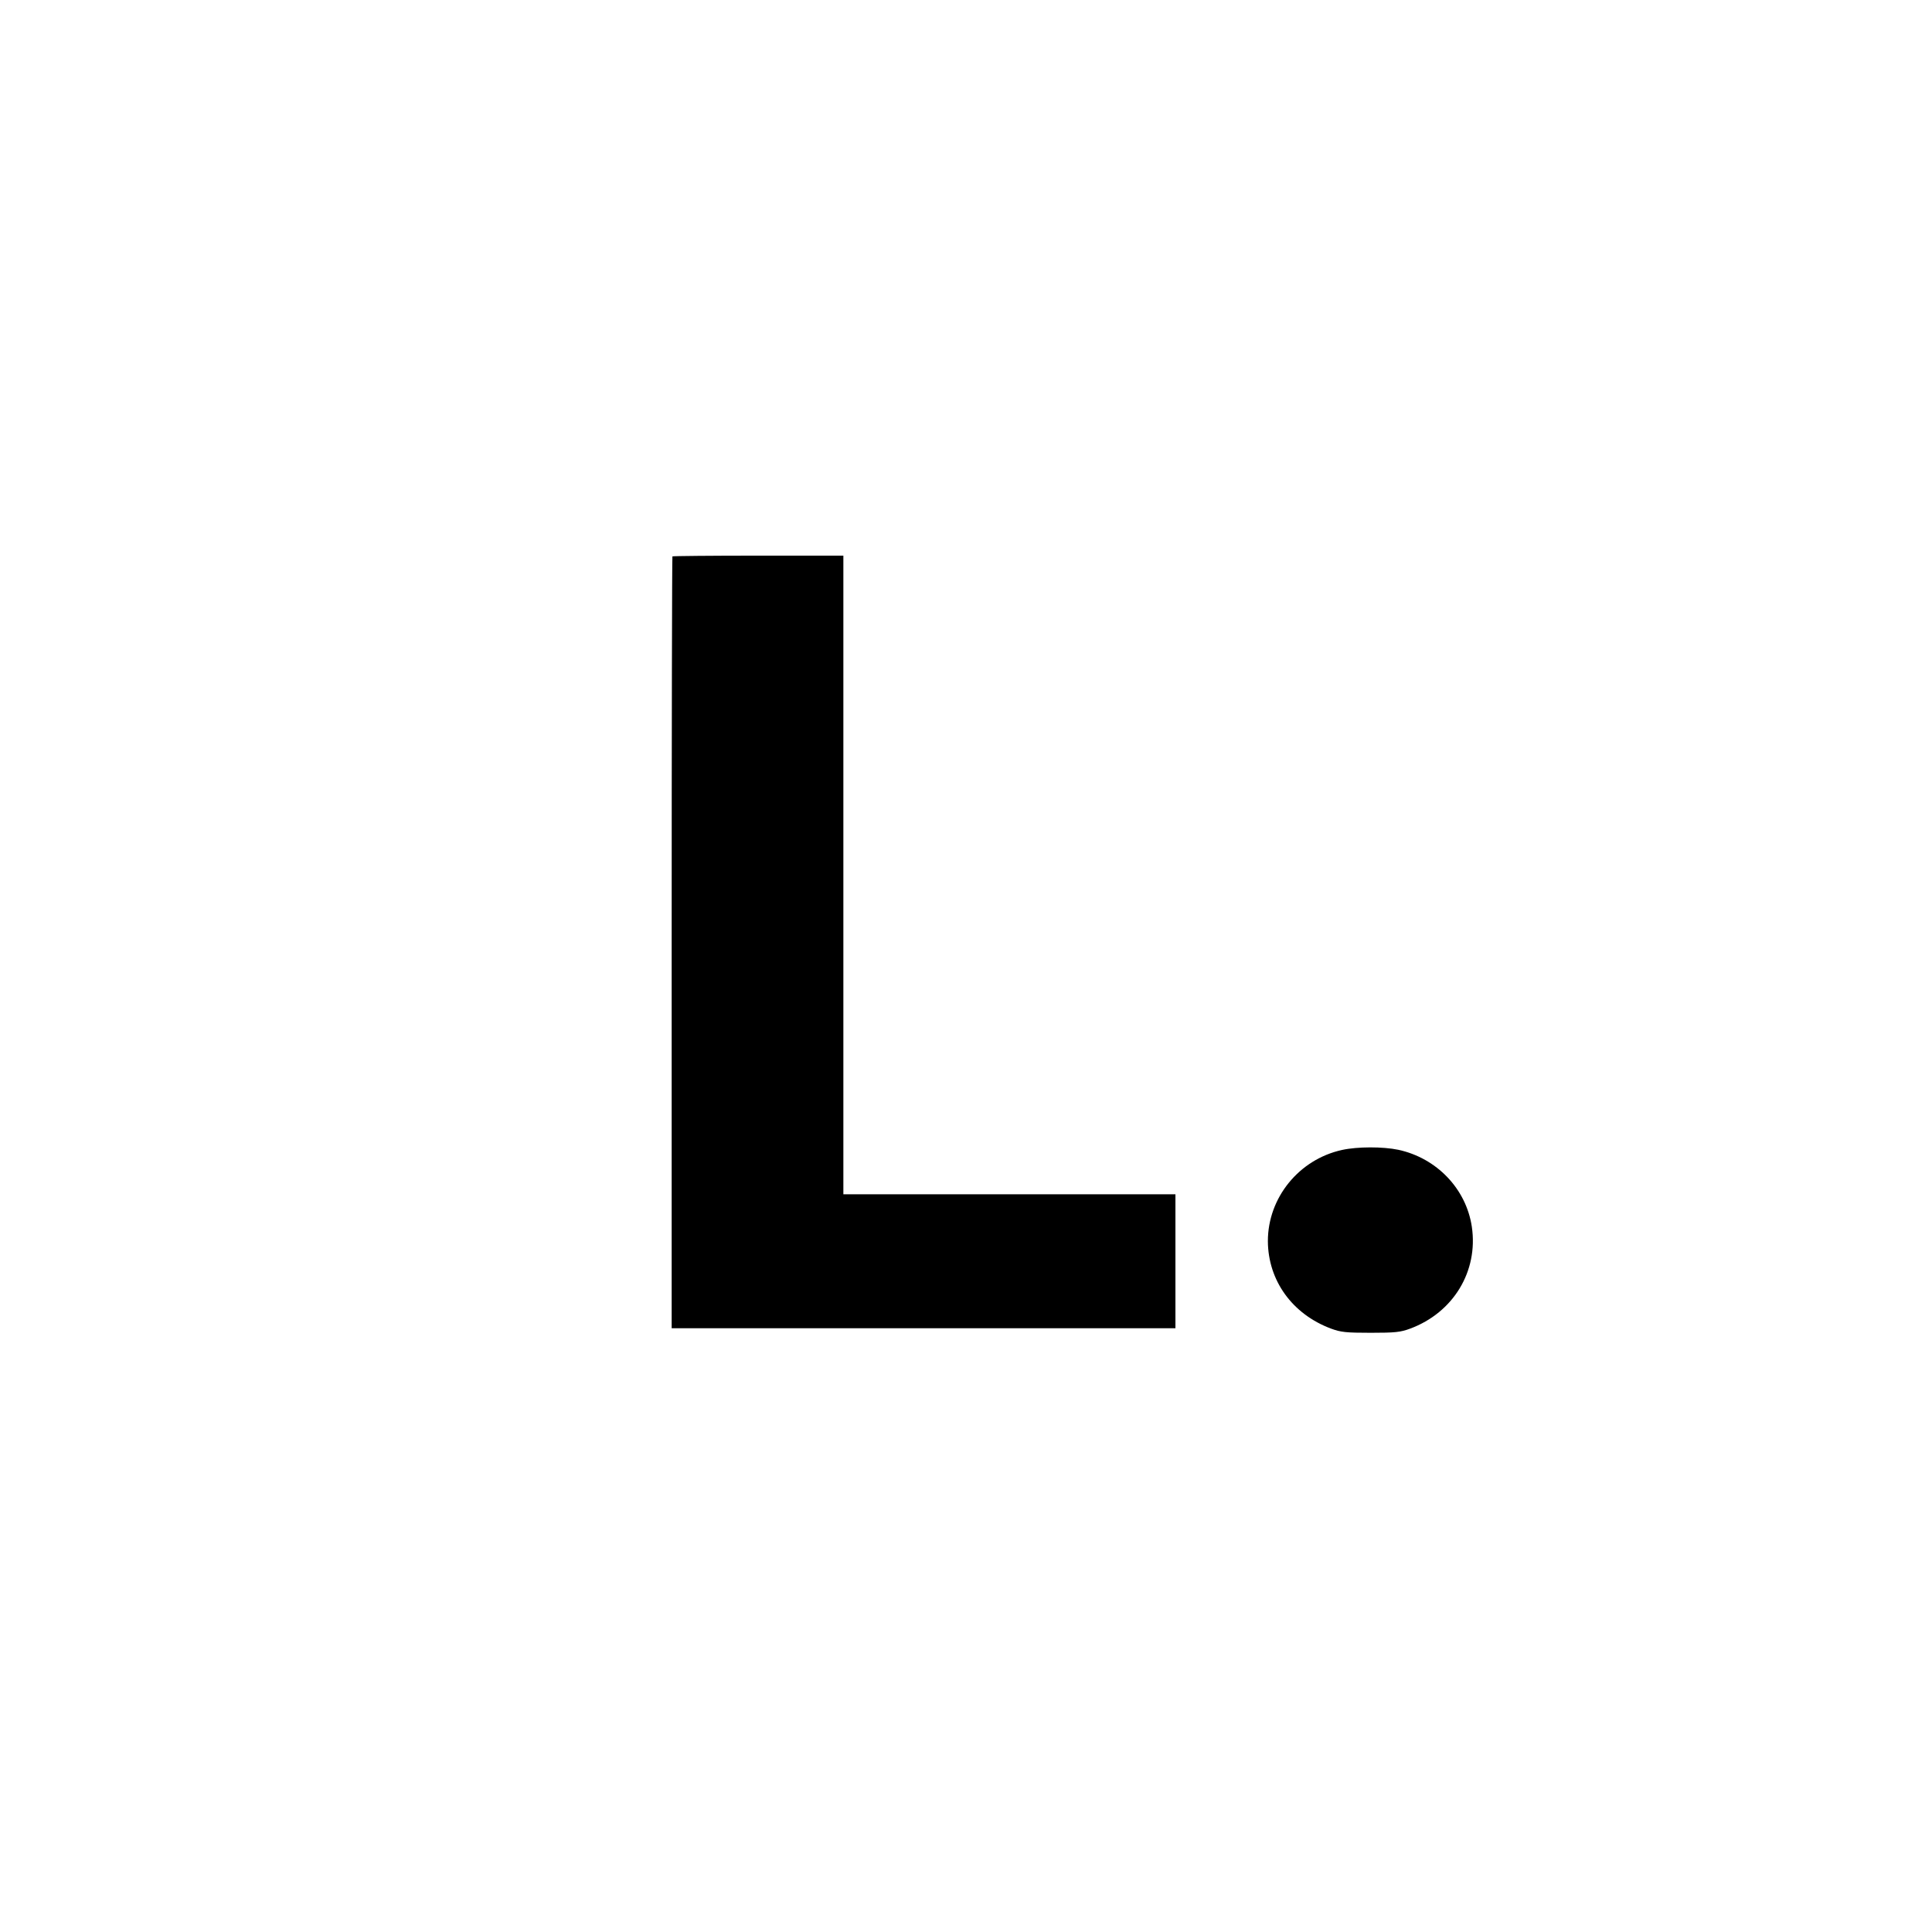 <?xml version="1.0" standalone="no"?>
<!DOCTYPE svg PUBLIC "-//W3C//DTD SVG 20010904//EN"
 "http://www.w3.org/TR/2001/REC-SVG-20010904/DTD/svg10.dtd">
<svg version="1.0" xmlns="http://www.w3.org/2000/svg"
 width="1024pt" height="1024pt" viewBox="0 0 1024 1024"
 preserveAspectRatio="xMidYMid meet">
<g transform="translate(0,1024) scale(0.1,-0.1)"
fill="#000000" stroke="none">
<path d="M3564 7291 c-2 -2 -4 -924 -4 -2048 l0 -2043 1335 0 1335 0 0 355 0
355 -880 0 -880 0 0 1693 0 1692 -451 0 c-248 0 -453 -2 -455 -4z"/>
<path d="M7113 4145 c-228 -50 -393 -253 -393 -483 1 -209 129 -387 335 -464
52 -19 79 -22 210 -22 129 0 158 3 209 22 229 85 362 304 327 540 -30 201
-186 364 -390 408 -82 17 -216 17 -298 -1z"/>
</g>
</svg>
